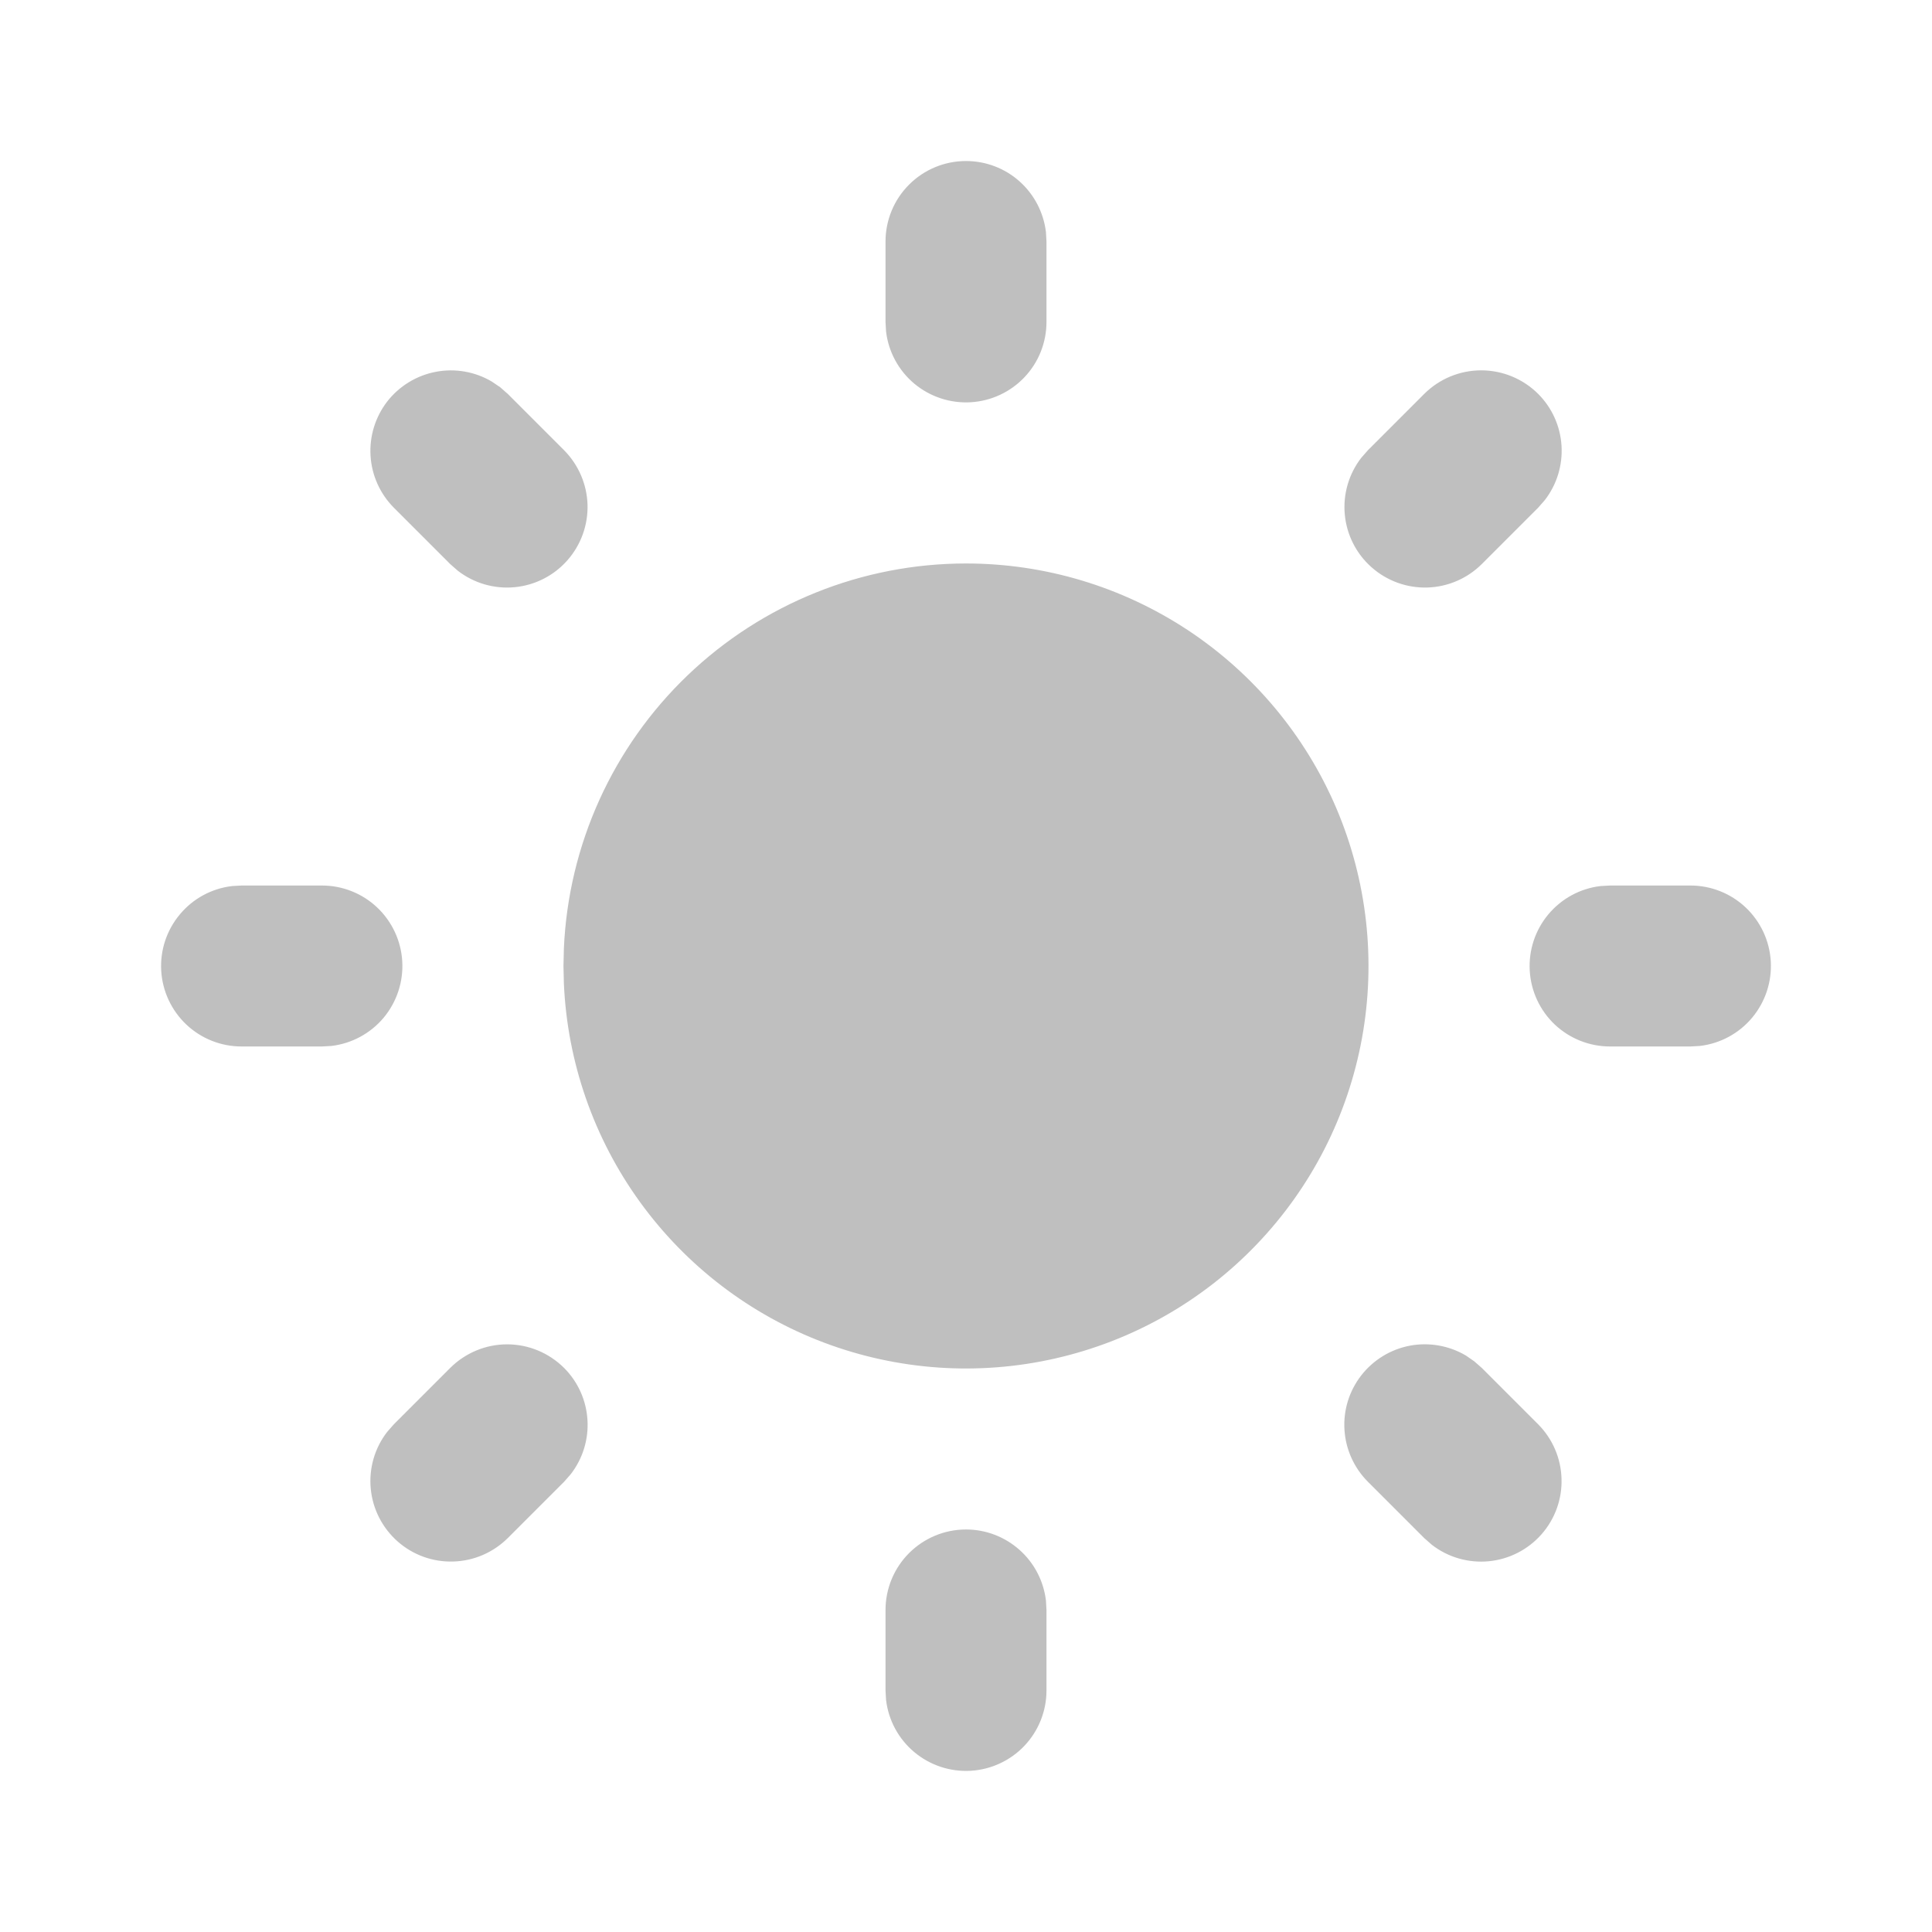 <svg width="29" height="29" viewBox="0 0 29 29" fill="none" xmlns="http://www.w3.org/2000/svg">
<path d="M14.5 22.958C14.796 22.958 15.082 23.067 15.303 23.264C15.524 23.46 15.665 23.731 15.7 24.025L15.708 24.167V25.375C15.708 25.683 15.59 25.979 15.379 26.203C15.167 26.427 14.878 26.562 14.571 26.58C14.263 26.598 13.961 26.498 13.724 26.3C13.488 26.103 13.336 25.822 13.3 25.516L13.292 25.375V24.167C13.292 23.846 13.419 23.539 13.646 23.312C13.872 23.086 14.18 22.958 14.5 22.958ZM22.128 20.433L22.242 20.533L23.088 21.379C23.304 21.596 23.43 21.888 23.439 22.195C23.449 22.502 23.341 22.801 23.138 23.031C22.935 23.261 22.652 23.406 22.346 23.435C22.041 23.464 21.735 23.376 21.493 23.188L21.379 23.088L20.533 22.242C20.325 22.034 20.199 21.756 20.181 21.462C20.162 21.168 20.252 20.878 20.433 20.645C20.614 20.413 20.873 20.254 21.163 20.199C21.452 20.145 21.752 20.198 22.005 20.348L22.128 20.433ZM8.467 20.533C8.675 20.741 8.8 21.018 8.818 21.312C8.837 21.605 8.747 21.896 8.567 22.128L8.467 22.242L7.621 23.088C7.403 23.304 7.112 23.43 6.805 23.439C6.498 23.449 6.199 23.341 5.969 23.138C5.739 22.935 5.594 22.652 5.565 22.346C5.536 22.041 5.624 21.735 5.812 21.493L5.912 21.379L6.758 20.533C6.985 20.307 7.292 20.179 7.612 20.179C7.933 20.179 8.24 20.307 8.467 20.533ZM4.833 13.292C5.141 13.292 5.438 13.41 5.661 13.621C5.885 13.833 6.02 14.122 6.038 14.429C6.056 14.737 5.956 15.039 5.759 15.276C5.561 15.512 5.28 15.664 4.975 15.7L4.833 15.708H3.625C3.317 15.708 3.021 15.59 2.797 15.379C2.573 15.167 2.438 14.878 2.42 14.571C2.402 14.263 2.502 13.961 2.7 13.725C2.897 13.488 3.178 13.336 3.484 13.3L3.625 13.292H4.833ZM25.375 13.292C25.683 13.292 25.979 13.41 26.203 13.621C26.427 13.833 26.562 14.122 26.58 14.429C26.598 14.737 26.498 15.039 26.3 15.276C26.103 15.512 25.822 15.664 25.516 15.7L25.375 15.708H24.167C23.859 15.708 23.562 15.59 23.338 15.379C23.114 15.167 22.98 14.878 22.962 14.571C22.944 14.263 23.044 13.961 23.241 13.725C23.439 13.488 23.719 13.336 24.025 13.3L24.167 13.292H25.375ZM7.507 5.812L7.621 5.912L8.467 6.758C8.683 6.976 8.809 7.267 8.819 7.574C8.828 7.881 8.72 8.18 8.517 8.41C8.314 8.641 8.031 8.785 7.725 8.814C7.42 8.843 7.115 8.755 6.872 8.567L6.758 8.467L5.912 7.621C5.705 7.413 5.58 7.136 5.562 6.842C5.544 6.549 5.633 6.259 5.813 6.026C5.994 5.794 6.253 5.636 6.542 5.581C6.831 5.526 7.13 5.578 7.383 5.728L7.507 5.812ZM23.088 5.912C23.296 6.12 23.421 6.397 23.439 6.691C23.457 6.985 23.368 7.275 23.188 7.507L23.088 7.621L22.242 8.467C22.024 8.684 21.733 8.809 21.426 8.819C21.119 8.828 20.82 8.72 20.59 8.517C20.359 8.314 20.215 8.031 20.186 7.726C20.157 7.42 20.245 7.115 20.433 6.872L20.533 6.758L21.379 5.912C21.606 5.686 21.913 5.559 22.233 5.559C22.554 5.559 22.861 5.686 23.088 5.912ZM14.5 2.417C14.796 2.417 15.082 2.525 15.303 2.722C15.524 2.919 15.665 3.19 15.7 3.484L15.708 3.625V4.833C15.708 5.141 15.59 5.438 15.379 5.661C15.167 5.885 14.878 6.02 14.571 6.038C14.263 6.056 13.961 5.956 13.724 5.759C13.488 5.561 13.336 5.281 13.3 4.975L13.292 4.833V3.625C13.292 3.305 13.419 2.997 13.646 2.771C13.872 2.544 14.18 2.417 14.5 2.417ZM14.5 8.458C15.684 8.458 16.841 8.806 17.829 9.458C18.817 10.111 19.592 11.039 20.057 12.127C20.521 13.216 20.656 14.417 20.444 15.582C20.232 16.747 19.683 17.823 18.864 18.678C18.046 19.533 16.994 20.129 15.839 20.391C14.685 20.654 13.479 20.571 12.371 20.154C11.263 19.737 10.303 19.004 9.608 18.045C8.913 17.086 8.516 15.945 8.464 14.762L8.458 14.5L8.464 14.238C8.532 12.682 9.197 11.213 10.322 10.136C11.446 9.06 12.943 8.458 14.5 8.458Z" fill="#BFBFBF"/>
</svg>
